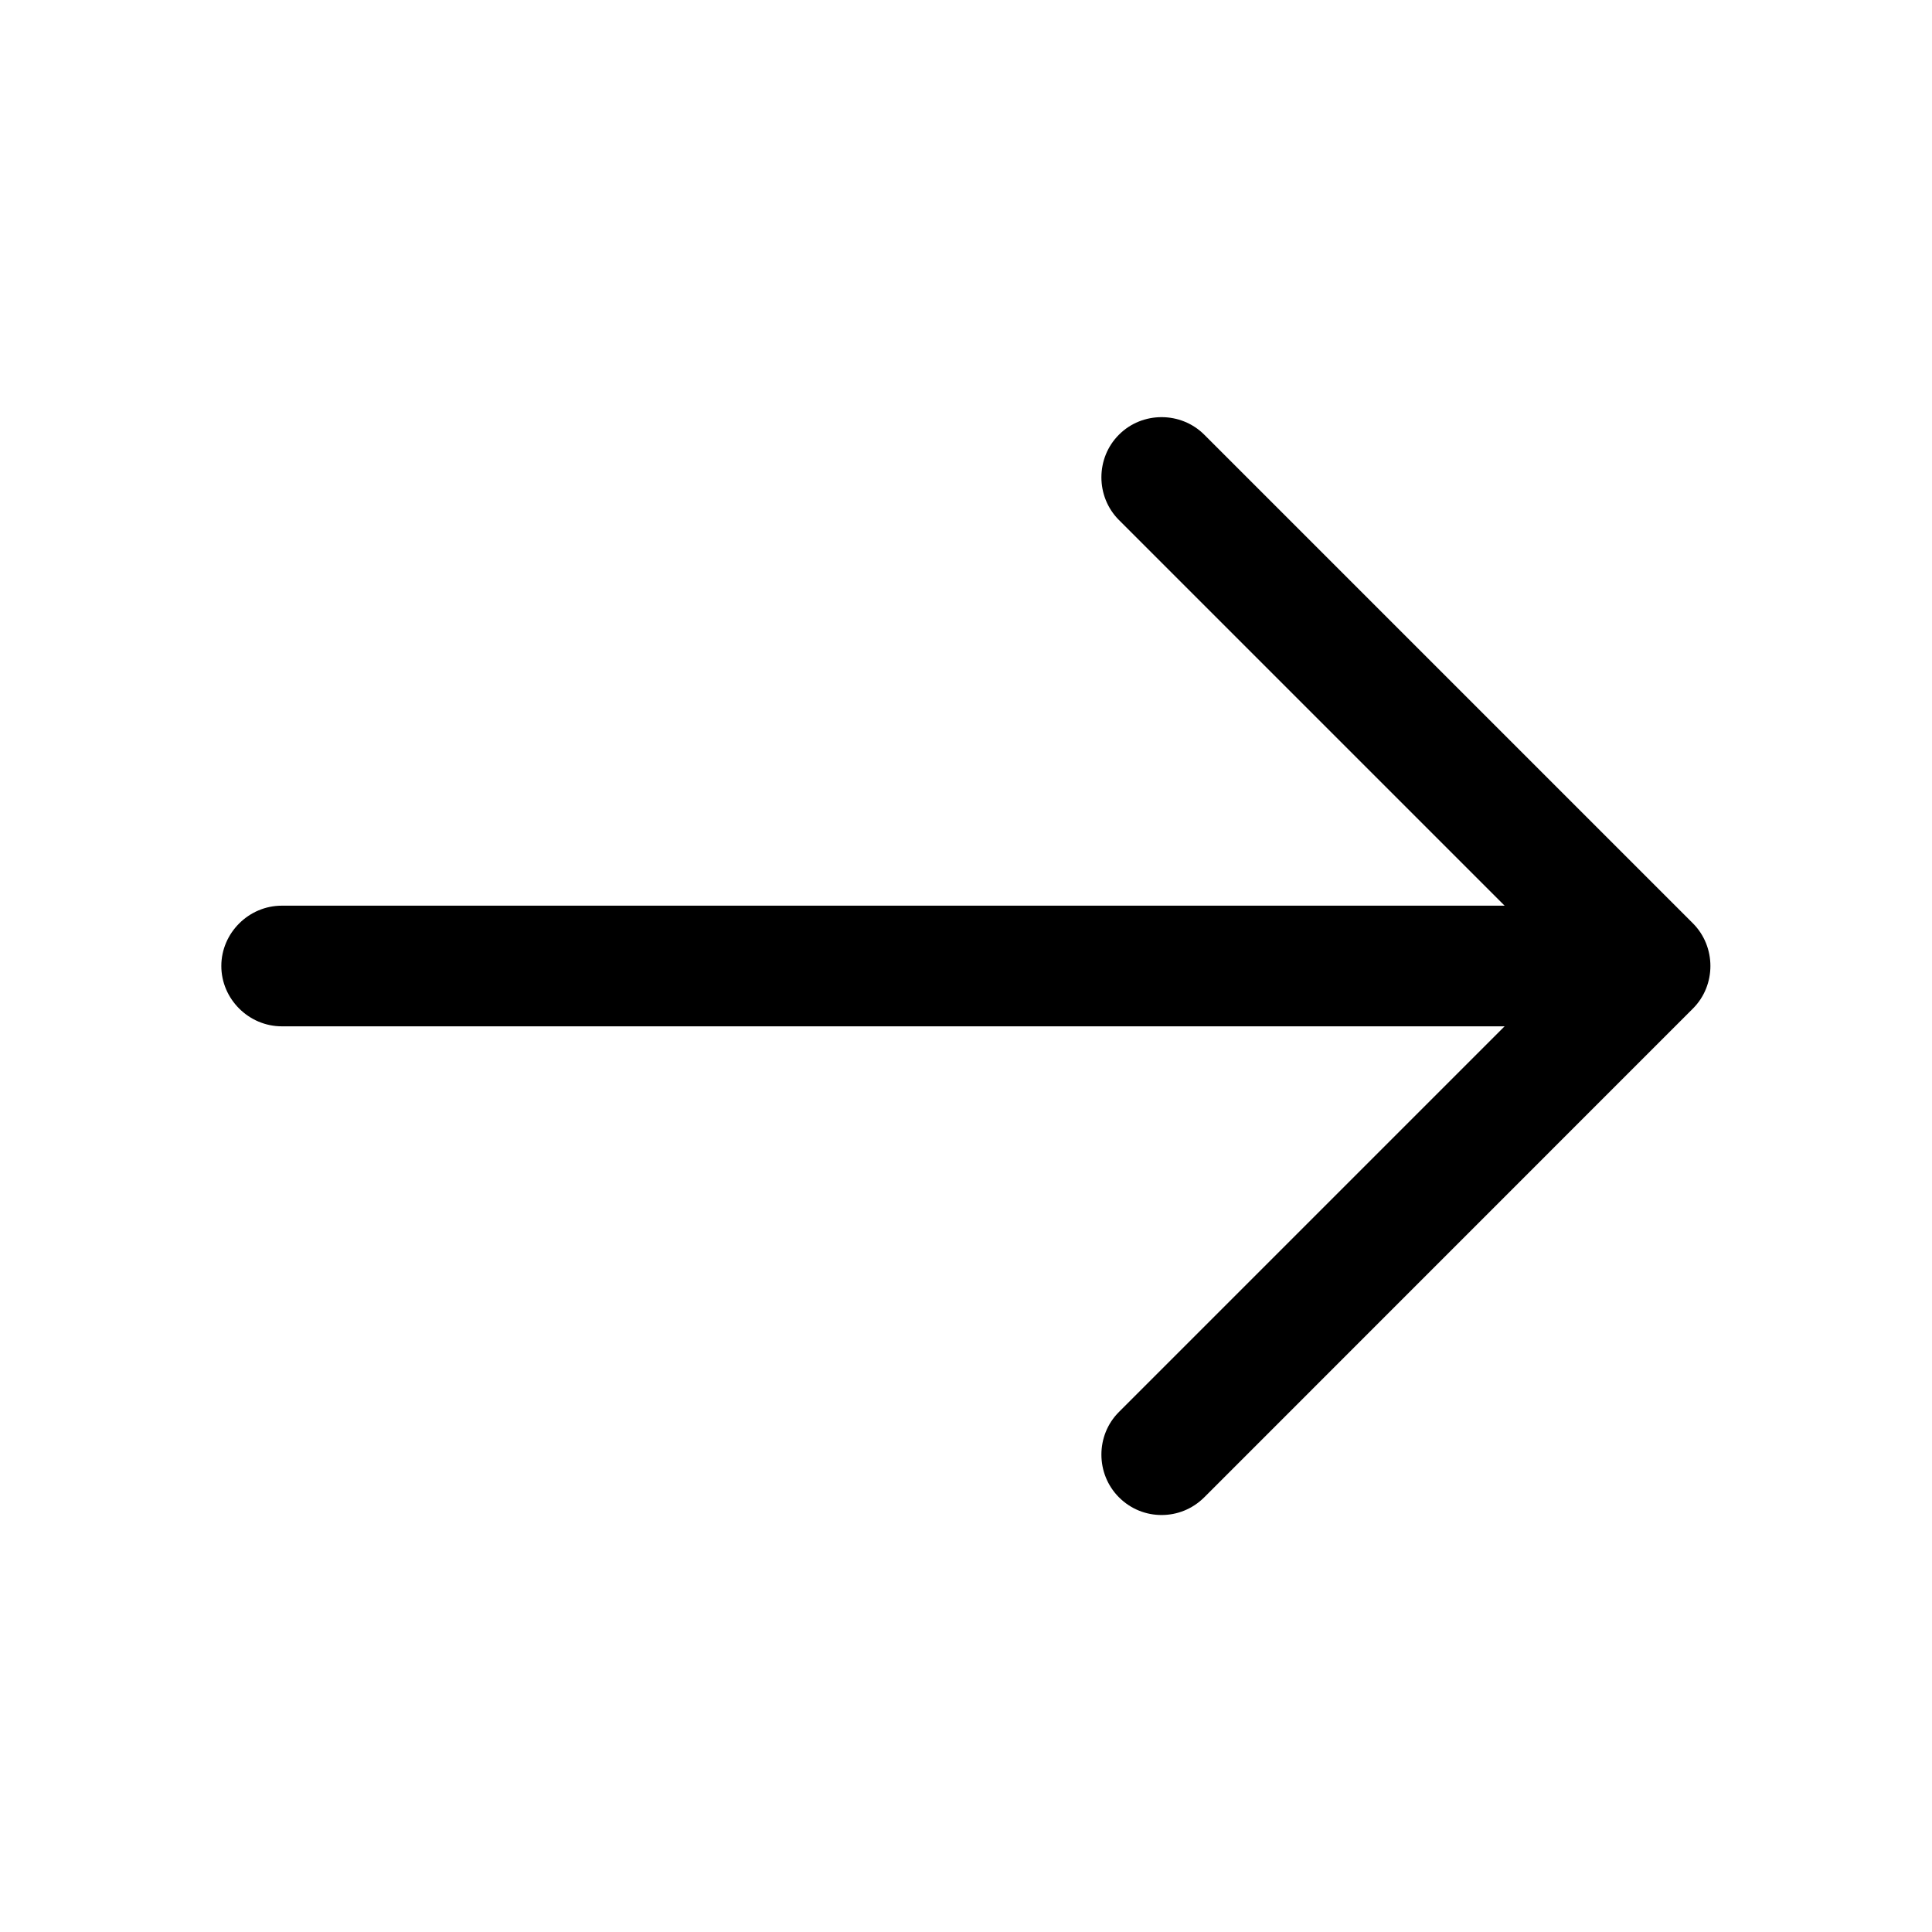 <svg width="18" height="18" viewBox="0 0 18 18" fill="none" xmlns="http://www.w3.org/2000/svg">
<path d="M10.822 14.115C10.68 14.115 10.537 14.062 10.425 13.95C10.207 13.732 10.207 13.372 10.425 13.155L14.58 9L10.425 4.845C10.207 4.627 10.207 4.267 10.425 4.05C10.642 3.832 11.002 3.832 11.22 4.05L15.772 8.602C15.99 8.82 15.99 9.18 15.772 9.397L11.22 13.95C11.107 14.062 10.965 14.115 10.822 14.115Z" fill="#000"/>
<path d="M15.248 9.562H2.625C2.317 9.562 2.062 9.307 2.062 9C2.062 8.693 2.317 8.438 2.625 8.438H15.248C15.555 8.438 15.81 8.693 15.81 9C15.81 9.307 15.555 9.562 15.248 9.562Z" fill="#000"/>
</svg>
